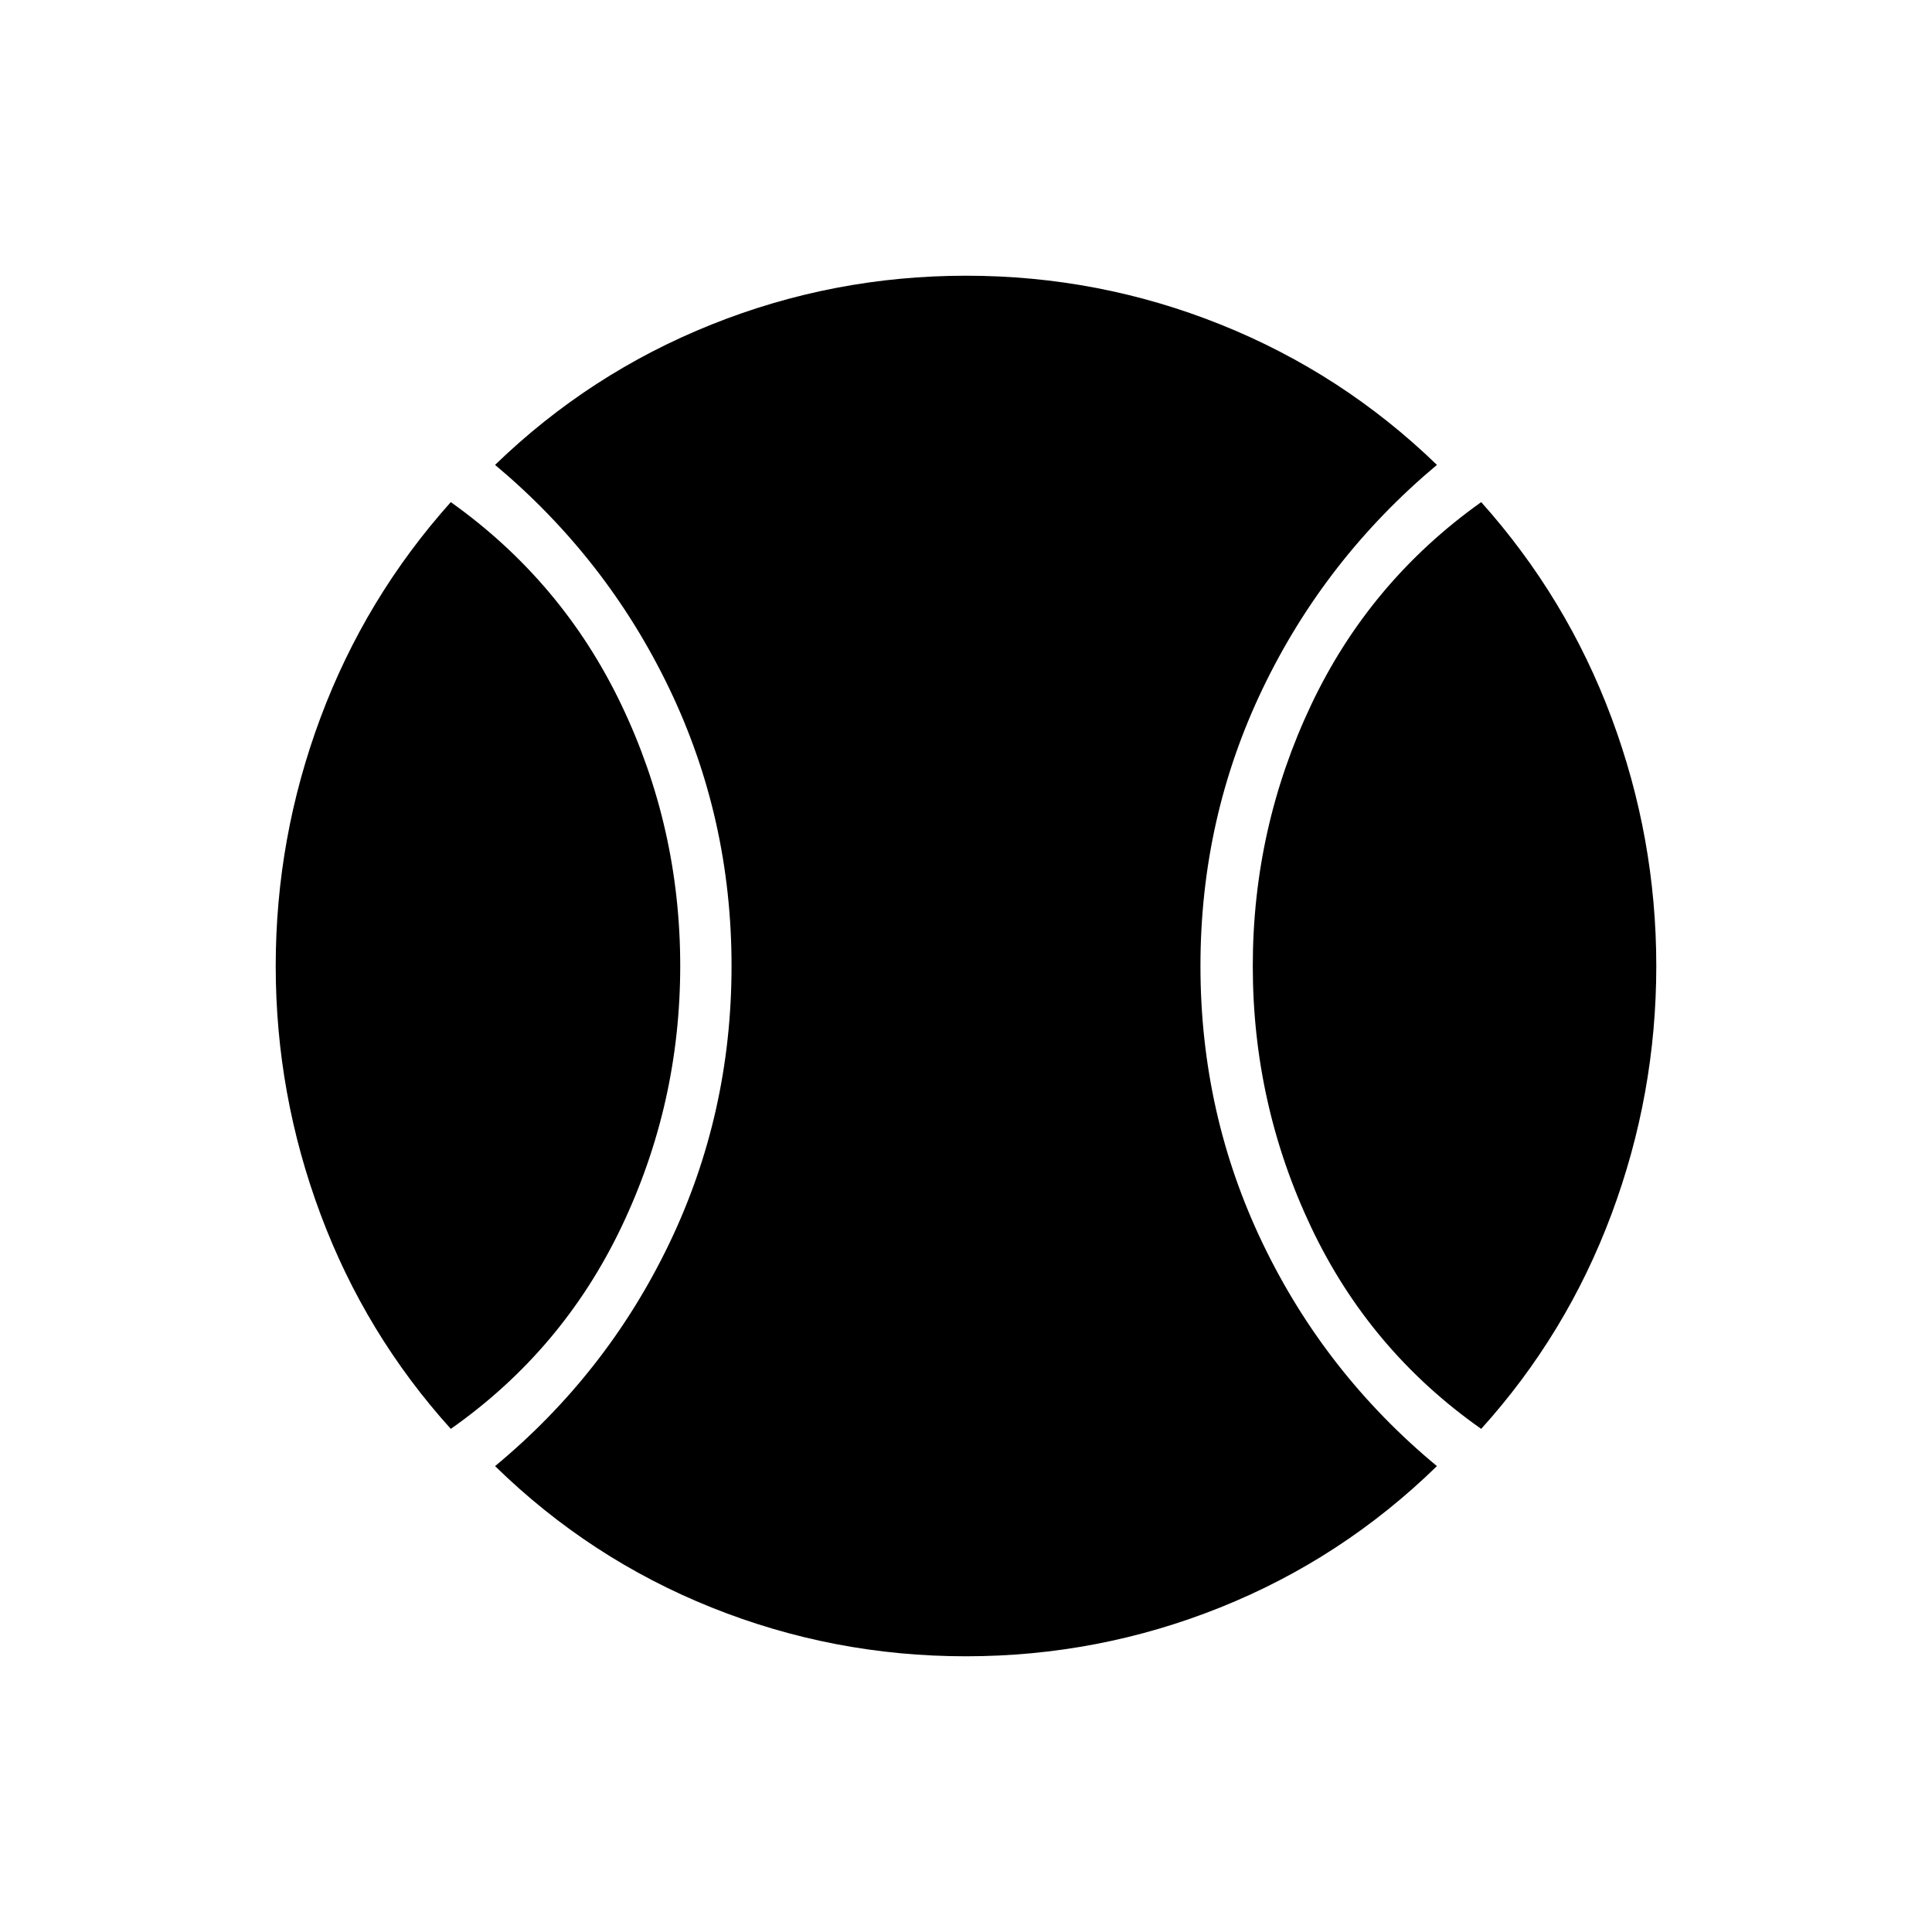 <svg xmlns="http://www.w3.org/2000/svg" height="24" viewBox="0 -960 960 960" width="24"><path d="M224-250q-42.48-47.04-64.74-106.67Q137-416.3 137-480q0-63.71 22.25-123.36Q181.5-663 224-710.5q55.5 39.5 84.75 100.7Q338-548.59 338-480.05q0 68.55-29.25 129.8Q279.5-289 224-250Zm255.9 113q-65.9 0-126.36-24.26Q293.08-185.51 246-231.5q55.5-46 86.5-110.5t31-138q0-73.5-31-138T246-729q47-45.5 107.56-69.75T480.06-823q65.94 0 126.44 24.25T714-729q-55.5 46.5-86.5 111t-31 138q0 73.5 31 138T714-231.5q-47.16 45.99-107.68 70.24Q545.8-137 479.9-137ZM736-250q-55.5-39-84.5-100.2-29-61.21-29-129.75 0-68.55 29-129.8Q680.5-671 736-710.5q42.5 47.5 64.75 107.14Q823-543.71 823-480q0 63.7-22.26 123.33Q778.48-297.04 736-250Z"/></svg>